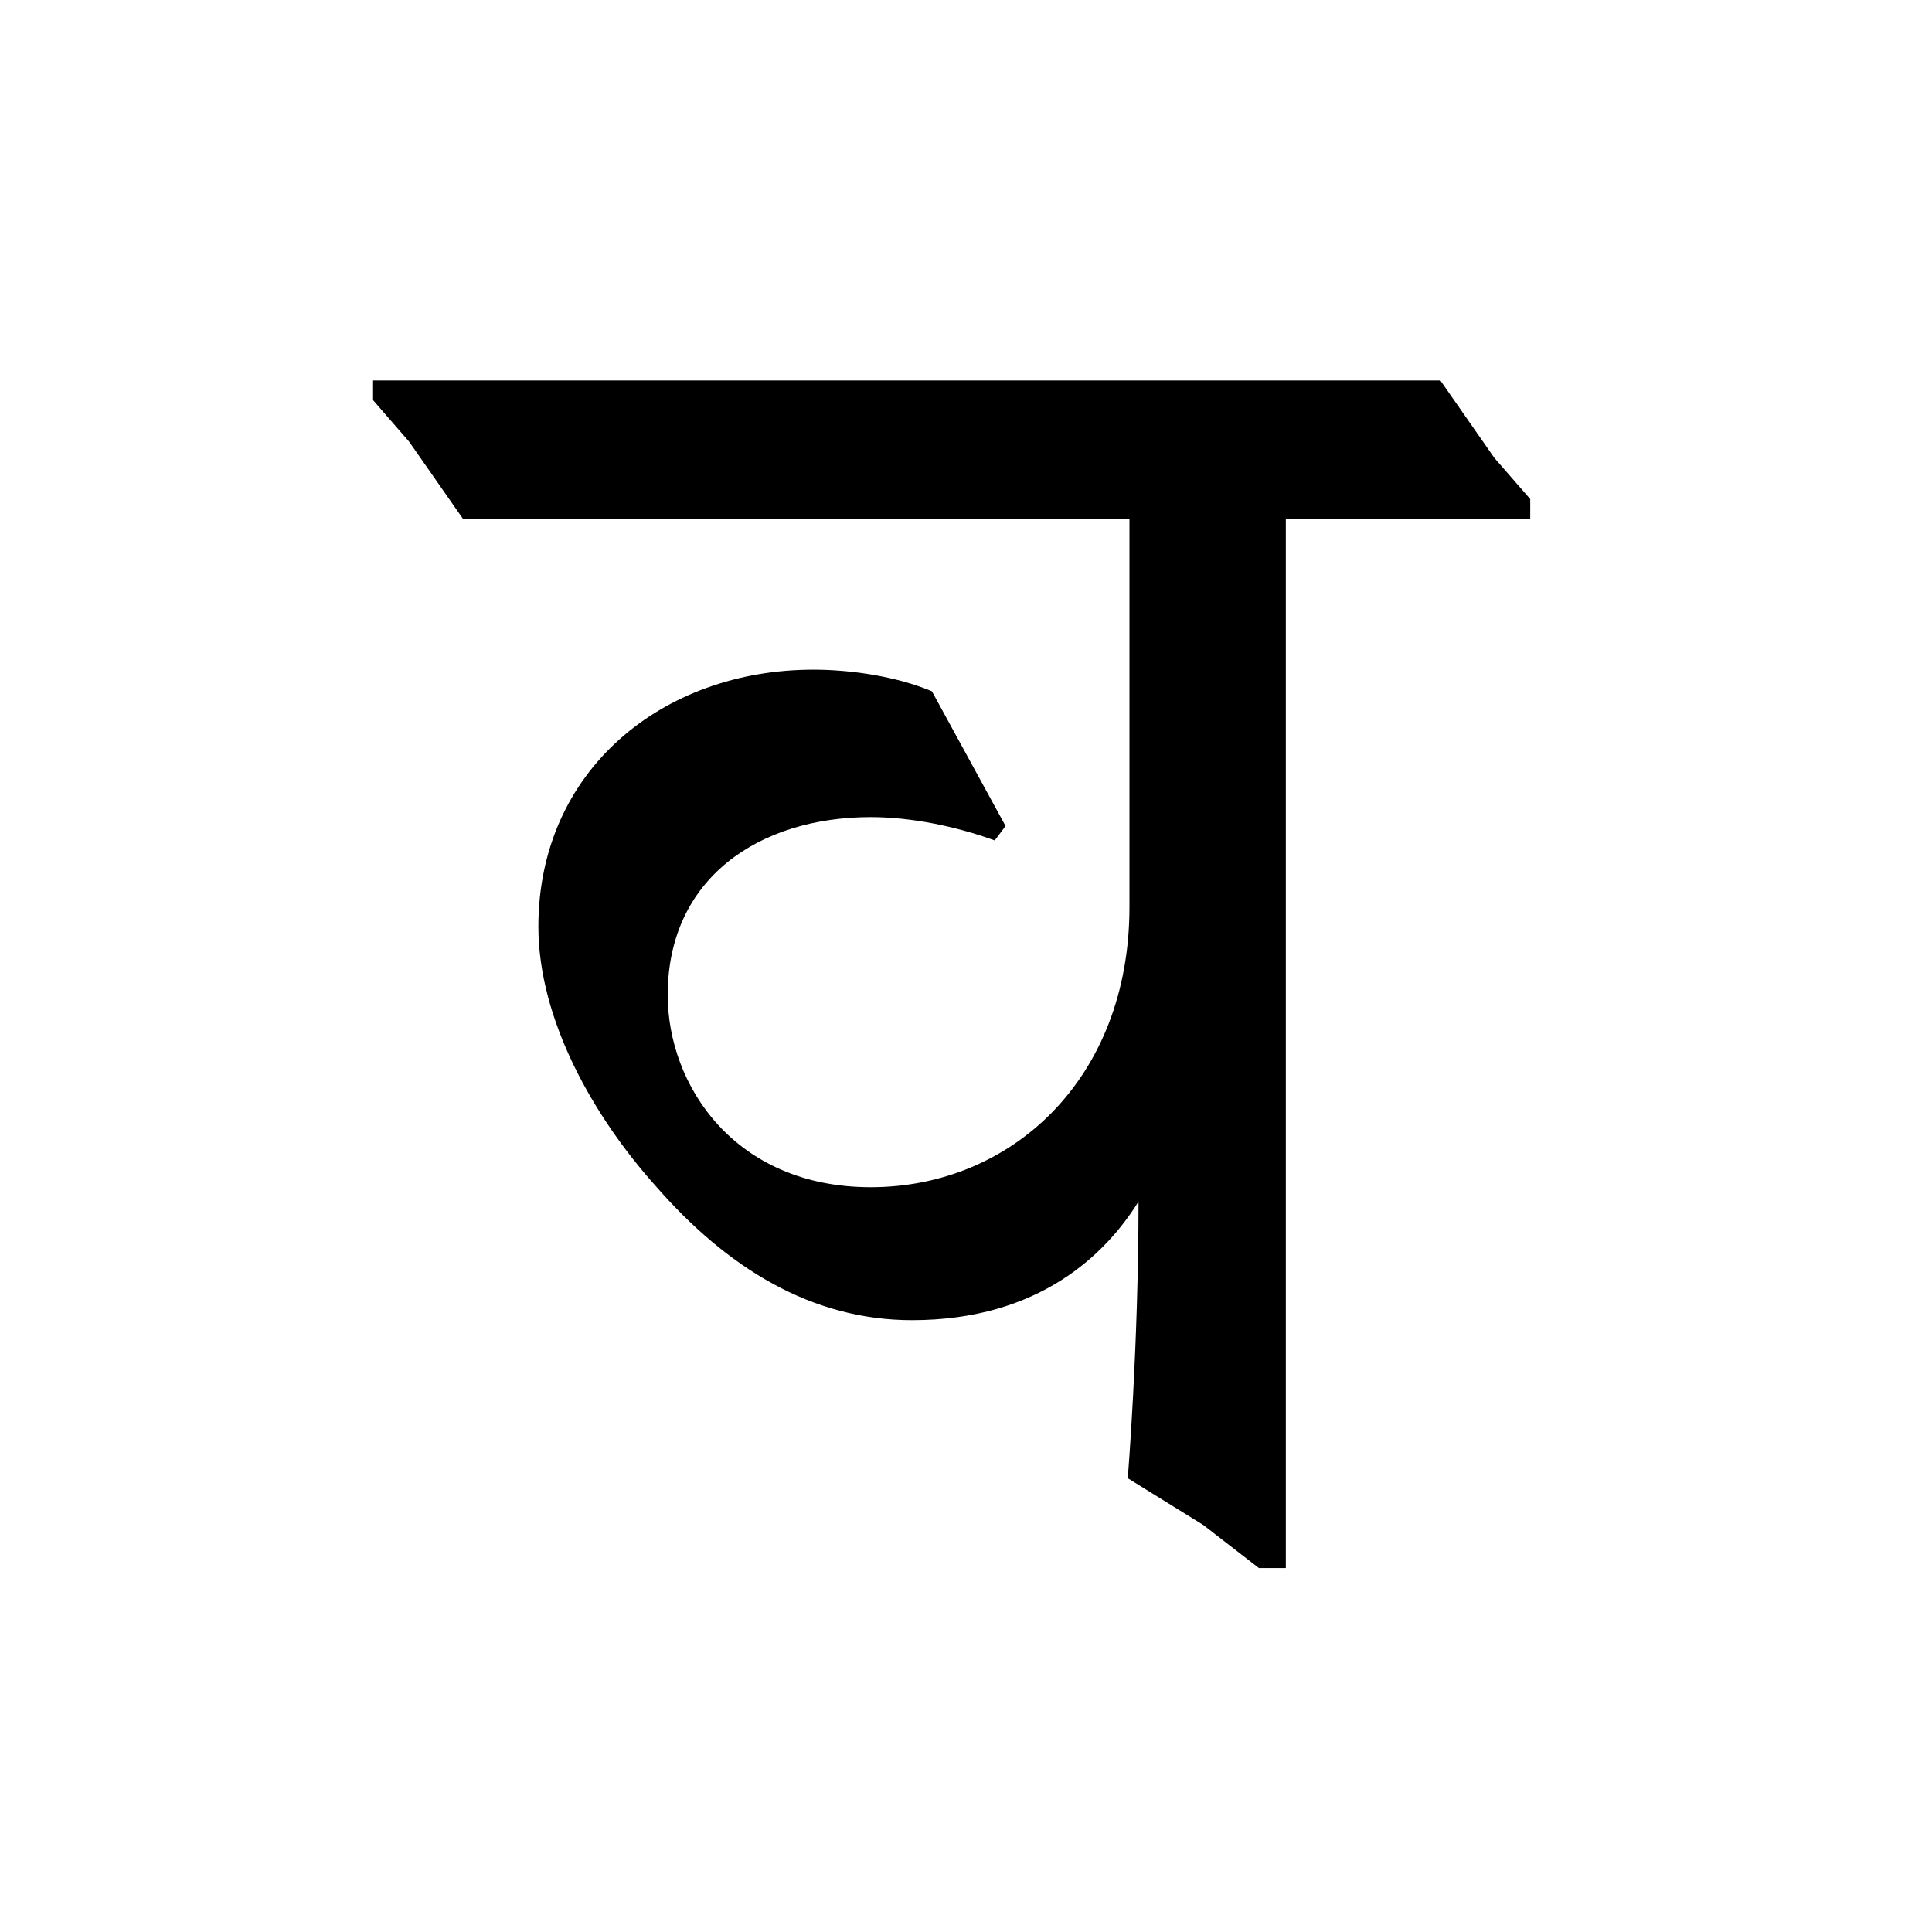 <?xml version='1.0' encoding='UTF-8'?>
<svg xmlns="http://www.w3.org/2000/svg" xmlns:xlink="http://www.w3.org/1999/xlink" width="250px" height="250px" viewBox="0 0 250 250" y="0px" x="0px" enable-background="new 0 0 250 250"><defs><symbol overflow="visible" id="ff7e64e0a"><path d="M136.25-134.625v-2.547l-4.656-5.344-6.969-10h-138.11v2.547l4.657 5.36 6.969 9.984h86.25v50.234c0 22.313-15.344 36.266-33.47 36.266-17.671 0-26.28-13.25-26.28-24.875 0-15.125 11.859-23.016 26.28-23.016 5.11 0 10.923 1.157 16.032 3.016l1.406-1.86-9.53-17.437c-4.423-1.86-10.235-2.797-15.345-2.797-19.53 0-35.578 13.031-35.578 33.25 0 12.094 7.203 24.656 15.11 33.485 9.297 10.687 20.234 17.437 33.25 17.437 16.5 0 25.109-8.61 29.297-15.344 0 18.828-1.391 35.797-1.391 35.797l9.766 6.047 7.203 5.578h3.484v-135.781zm0 0"/></symbol></defs><use xlink:href="#ff7e64e0a" x="61.76" y="201.75"/></svg>